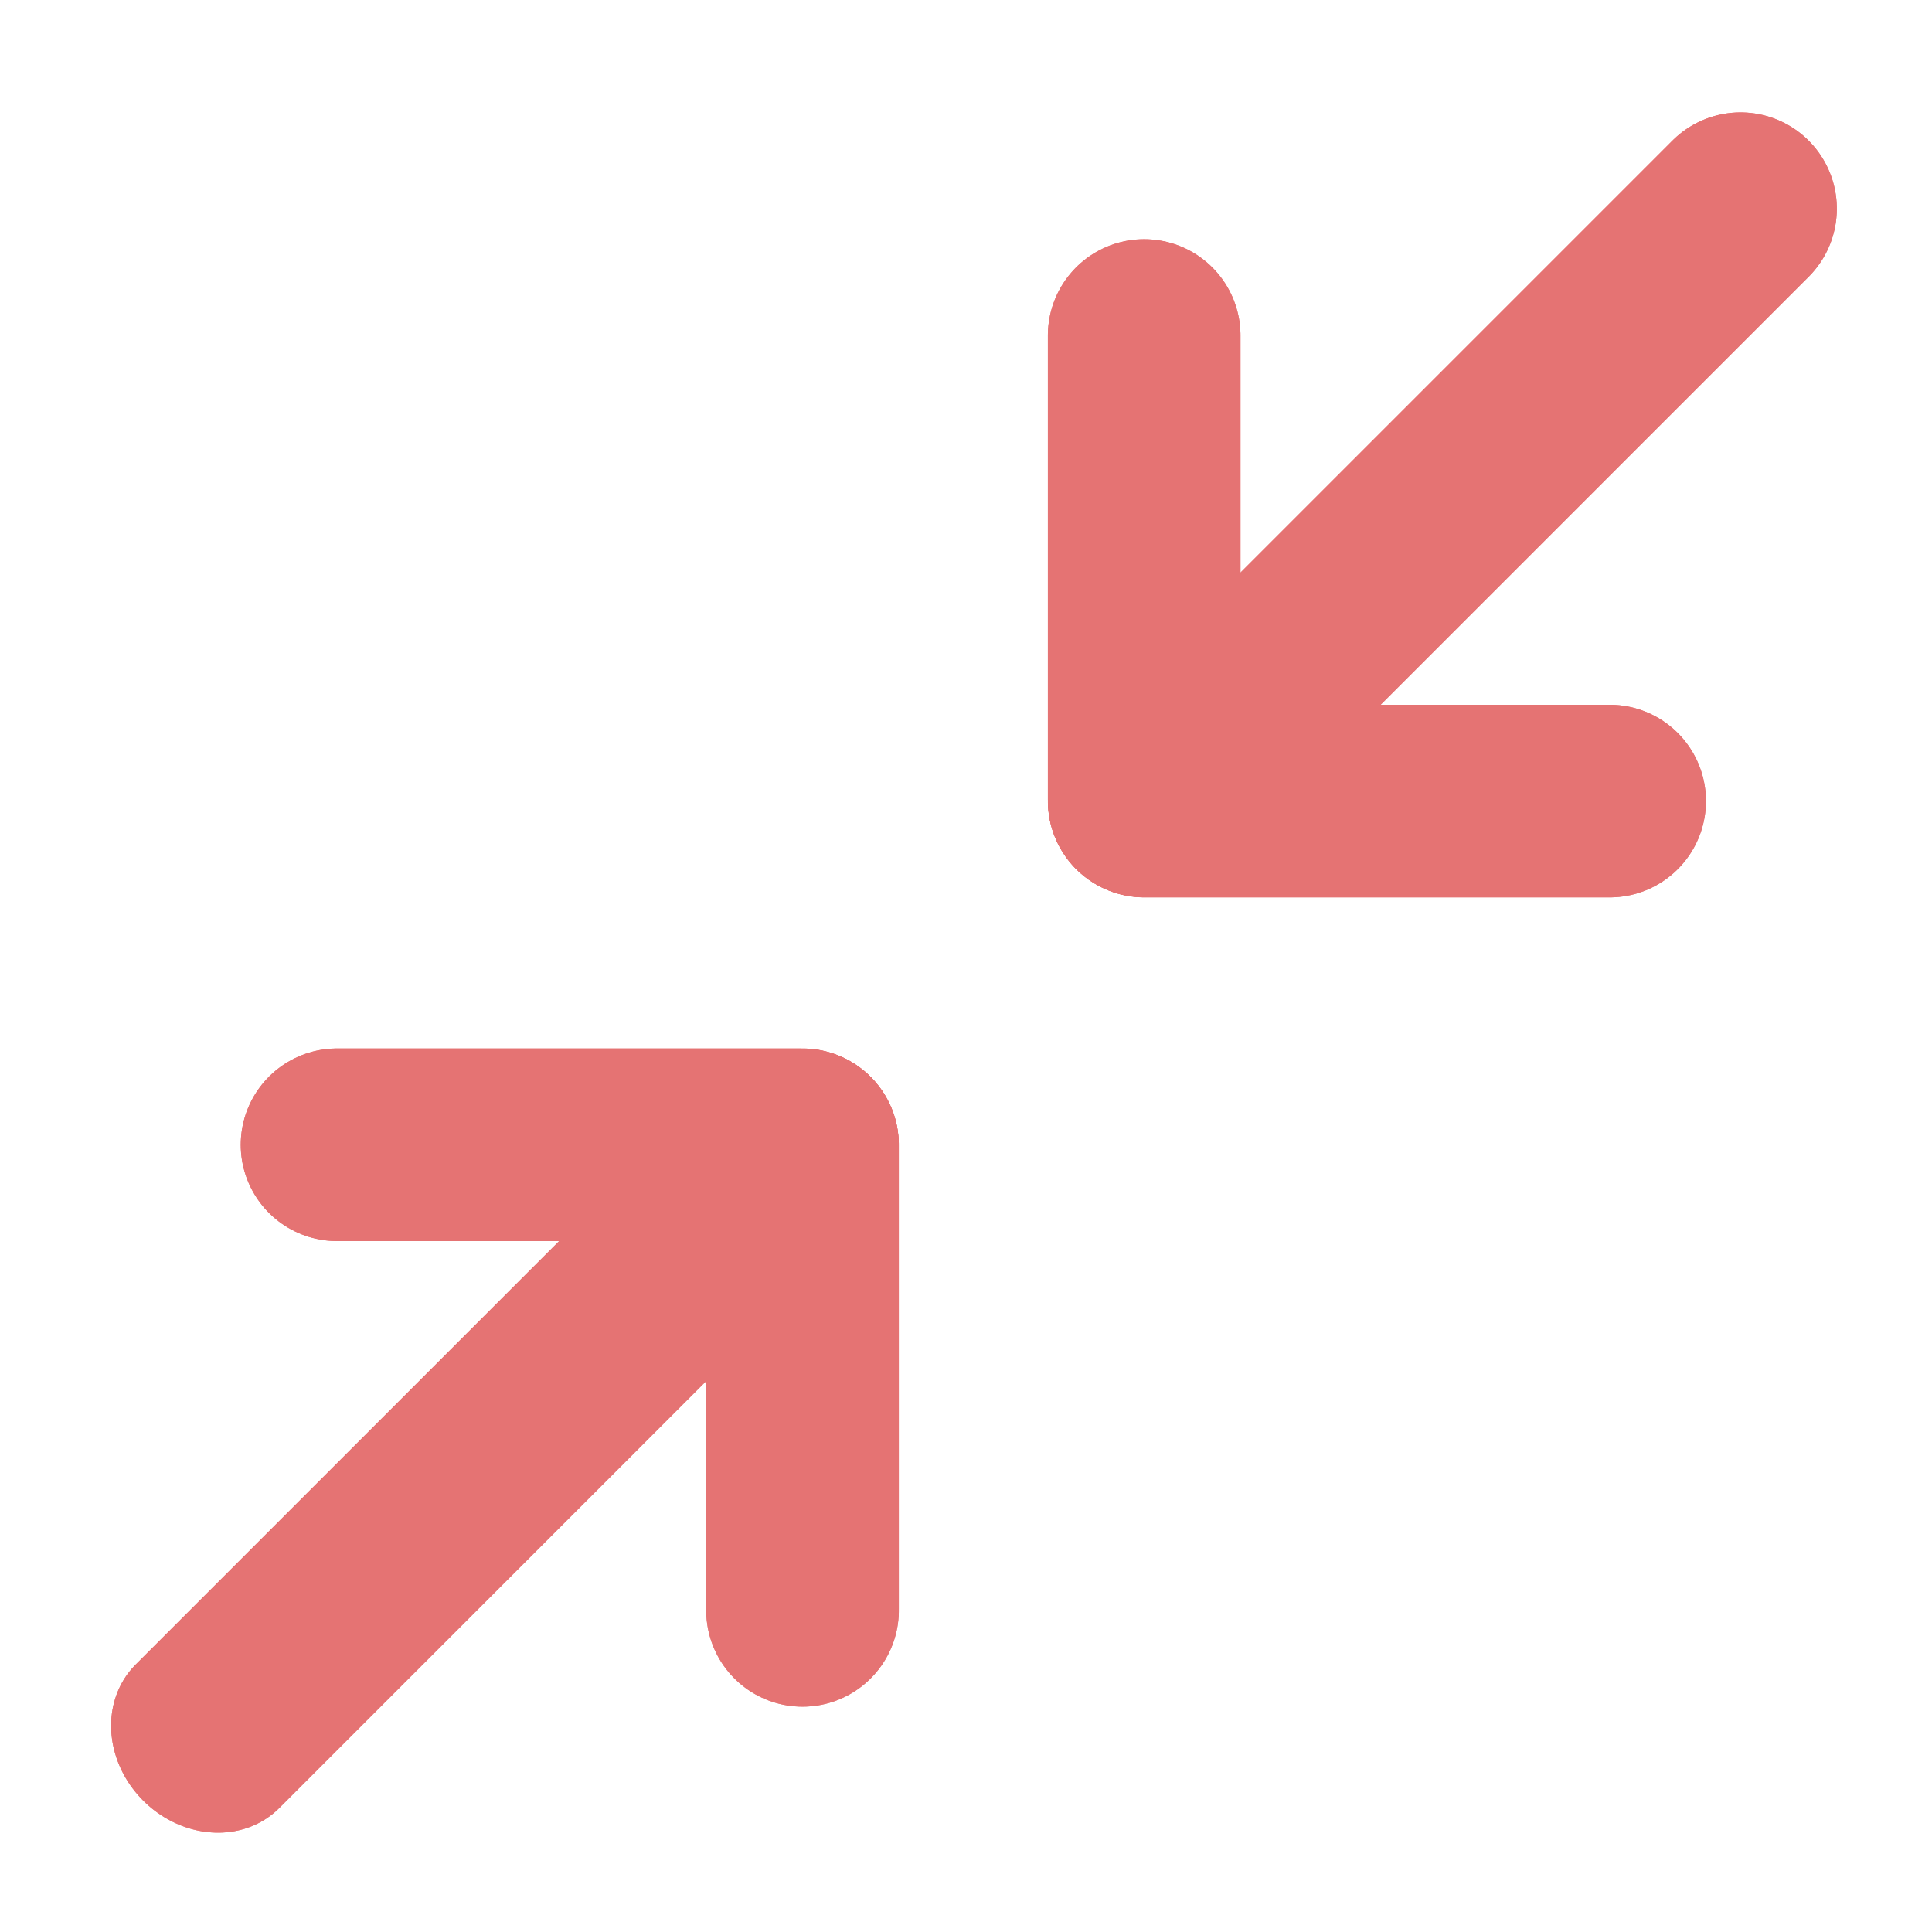 <?xml version="1.0" encoding="UTF-8" standalone="no"?>
<!DOCTYPE svg PUBLIC "-//W3C//DTD SVG 1.1//EN" "http://www.w3.org/Graphics/SVG/1.1/DTD/svg11.dtd">
<svg width="100%" height="100%" viewBox="0 0 418 418" version="1.1" xmlns="http://www.w3.org/2000/svg" xmlns:xlink="http://www.w3.org/1999/xlink" xml:space="preserve" xmlns:serif="http://www.serif.com/" style="fill-rule:evenodd;clip-rule:evenodd;stroke-linecap:round;stroke-miterlimit:10;">
    <g transform="matrix(1,0,0,1,-1744,-596)">
        <g id="exitFullscreenButton" transform="matrix(4.167,0,0,4.167,1744.68,596.813)">
            <rect x="0" y="0" width="100" height="100" style="fill:none;"/>
            <clipPath id="_clip1">
                <rect x="0" y="0" width="100" height="100"/>
            </clipPath>
            <g clip-path="url(#_clip1)">
                <g id="fullscreenButton">
                    <g transform="matrix(-1,0,0,-1,52.127,149.188)">
                        <g transform="matrix(-0.633,0.633,0.707,0.707,28.915,93.542)">
                            <path d="M-37.059,-15.351L6.358,-15.351" style="fill:none;fill-rule:nonzero;stroke:#e57373;stroke-width:10.54px;"/>
                        </g>
                        <g transform="matrix(-0.633,0.633,0.707,0.707,28.915,93.542)">
                            <path d="M-37.059,-15.351L6.358,-15.351" style="fill:none;fill-rule:nonzero;stroke:#e57373;stroke-width:10.54px;"/>
                        </g>
                        <g transform="matrix(0,-1,-1,0,22.703,77.852)">
                            <path d="M-12.081,12.081L12.081,12.081" style="fill:none;fill-rule:nonzero;stroke:#e57373;stroke-width:10px;"/>
                        </g>
                        <g transform="matrix(0,-1,-1,0,22.703,77.852)">
                            <path d="M-12.081,12.081L12.081,12.081" style="fill:none;fill-rule:nonzero;stroke:#e57373;stroke-width:10px;"/>
                        </g>
                        <g transform="matrix(-1,0,0,1,10.63,89.944)">
                            <path d="M-24.16,0L0,0" style="fill:none;fill-rule:nonzero;stroke:#e57373;stroke-width:10px;"/>
                        </g>
                        <g transform="matrix(-1,0,0,1,10.63,89.944)">
                            <path d="M-24.16,0L0,0" style="fill:none;fill-rule:nonzero;stroke:#e57373;stroke-width:10px;"/>
                        </g>
                    </g>
                    <g transform="matrix(-1,0,0,-1,149.455,52.038)">
                        <g transform="matrix(0.707,-0.707,-0.707,-0.707,74.595,47.756)">
                            <path d="M-6.358,15.351L37.059,15.351" style="fill:none;fill-rule:nonzero;stroke:#e57373;stroke-width:10px;"/>
                        </g>
                        <g transform="matrix(0.707,-0.707,-0.707,-0.707,74.595,47.756)">
                            <path d="M-6.358,15.351L37.059,15.351" style="fill:none;fill-rule:nonzero;stroke:#e57373;stroke-width:10px;"/>
                        </g>
                        <g transform="matrix(0,1,1,0,102.292,22.732)">
                            <path d="M-12.081,-12.081L12.081,-12.081" style="fill:none;fill-rule:nonzero;stroke:#e57373;stroke-width:10px;"/>
                        </g>
                        <g transform="matrix(0,1,1,0,102.292,22.732)">
                            <path d="M-12.081,-12.081L12.081,-12.081" style="fill:none;fill-rule:nonzero;stroke:#e57373;stroke-width:10px;"/>
                        </g>
                        <g transform="matrix(1,0,0,1,66.043,10.64)">
                            <g>
                                <path d="M0,0L24.16,0" style="fill:none;fill-rule:nonzero;stroke:#e57373;stroke-width:10px;"/>
                            </g>
                        </g>
                        <g transform="matrix(1,0,0,1,66.043,10.64)">
                            <path d="M0,0L24.16,0" style="fill:none;fill-rule:nonzero;stroke:#e57373;stroke-width:10px;"/>
                        </g>
                    </g>
                </g>
            </g>
        </g>
    </g>
</svg>
